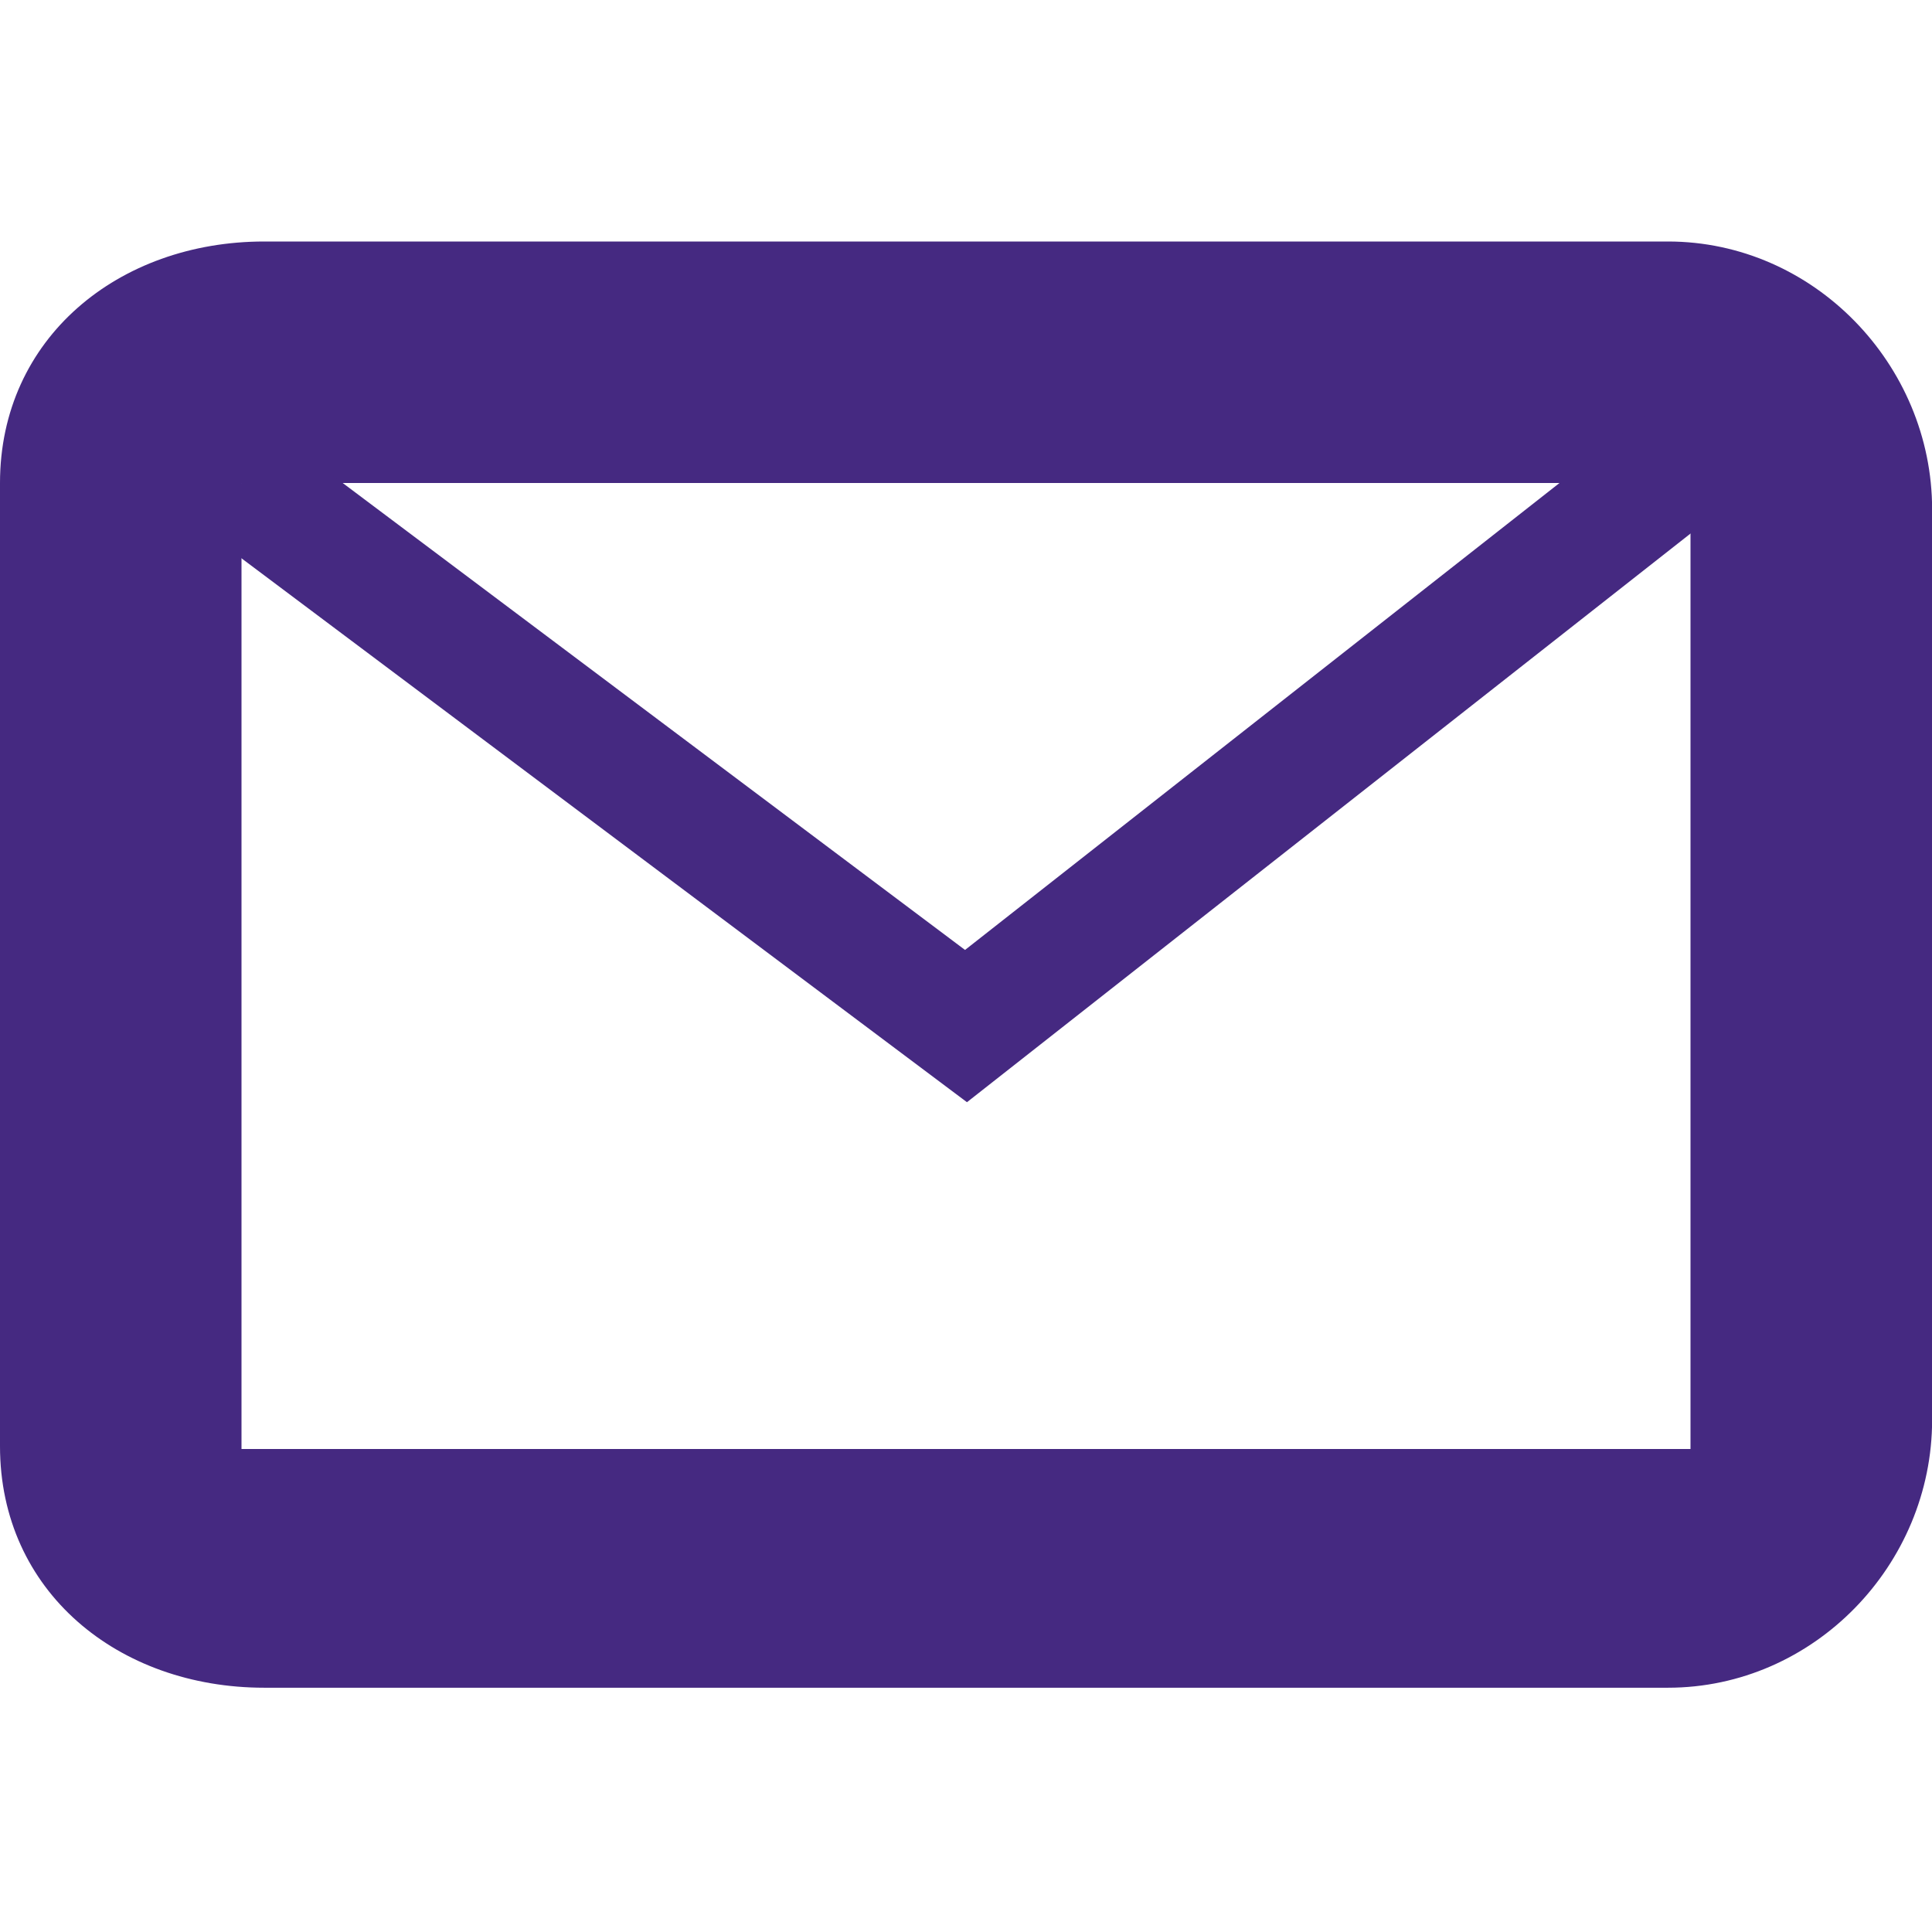<svg xmlns="http://www.w3.org/2000/svg" height="16px" viewBox="0 0 16 16" width="16px"><path d="m 2.188 2 c -1.207 0 -2.188 0.801 -2.188 2 v 7.977 c 0 1.203 0.98 2 2.188 2 h 11.625 c 1.207 0 2.188 -1.016 2.188 -2.219 v -7.539 c 0 -1.199 -0.98 -2.219 -2.188 -2.219 z m -0.188 2 h 12 v 8 h -12 z m 0 0"/><path d="m 14.691 2.605 l -6.699 5.262 l -5.691 -4.27 l -0.602 0.801 l 6.309 4.73 l 7.301 -5.738 z m 0 0"/>
  <style>
    path { fill: rgb(69, 41, 129); }

    @media (prefers-color-scheme: dark) {
      path { fill: rgb(248, 241, 254); }
    }
  </style>
</svg>

